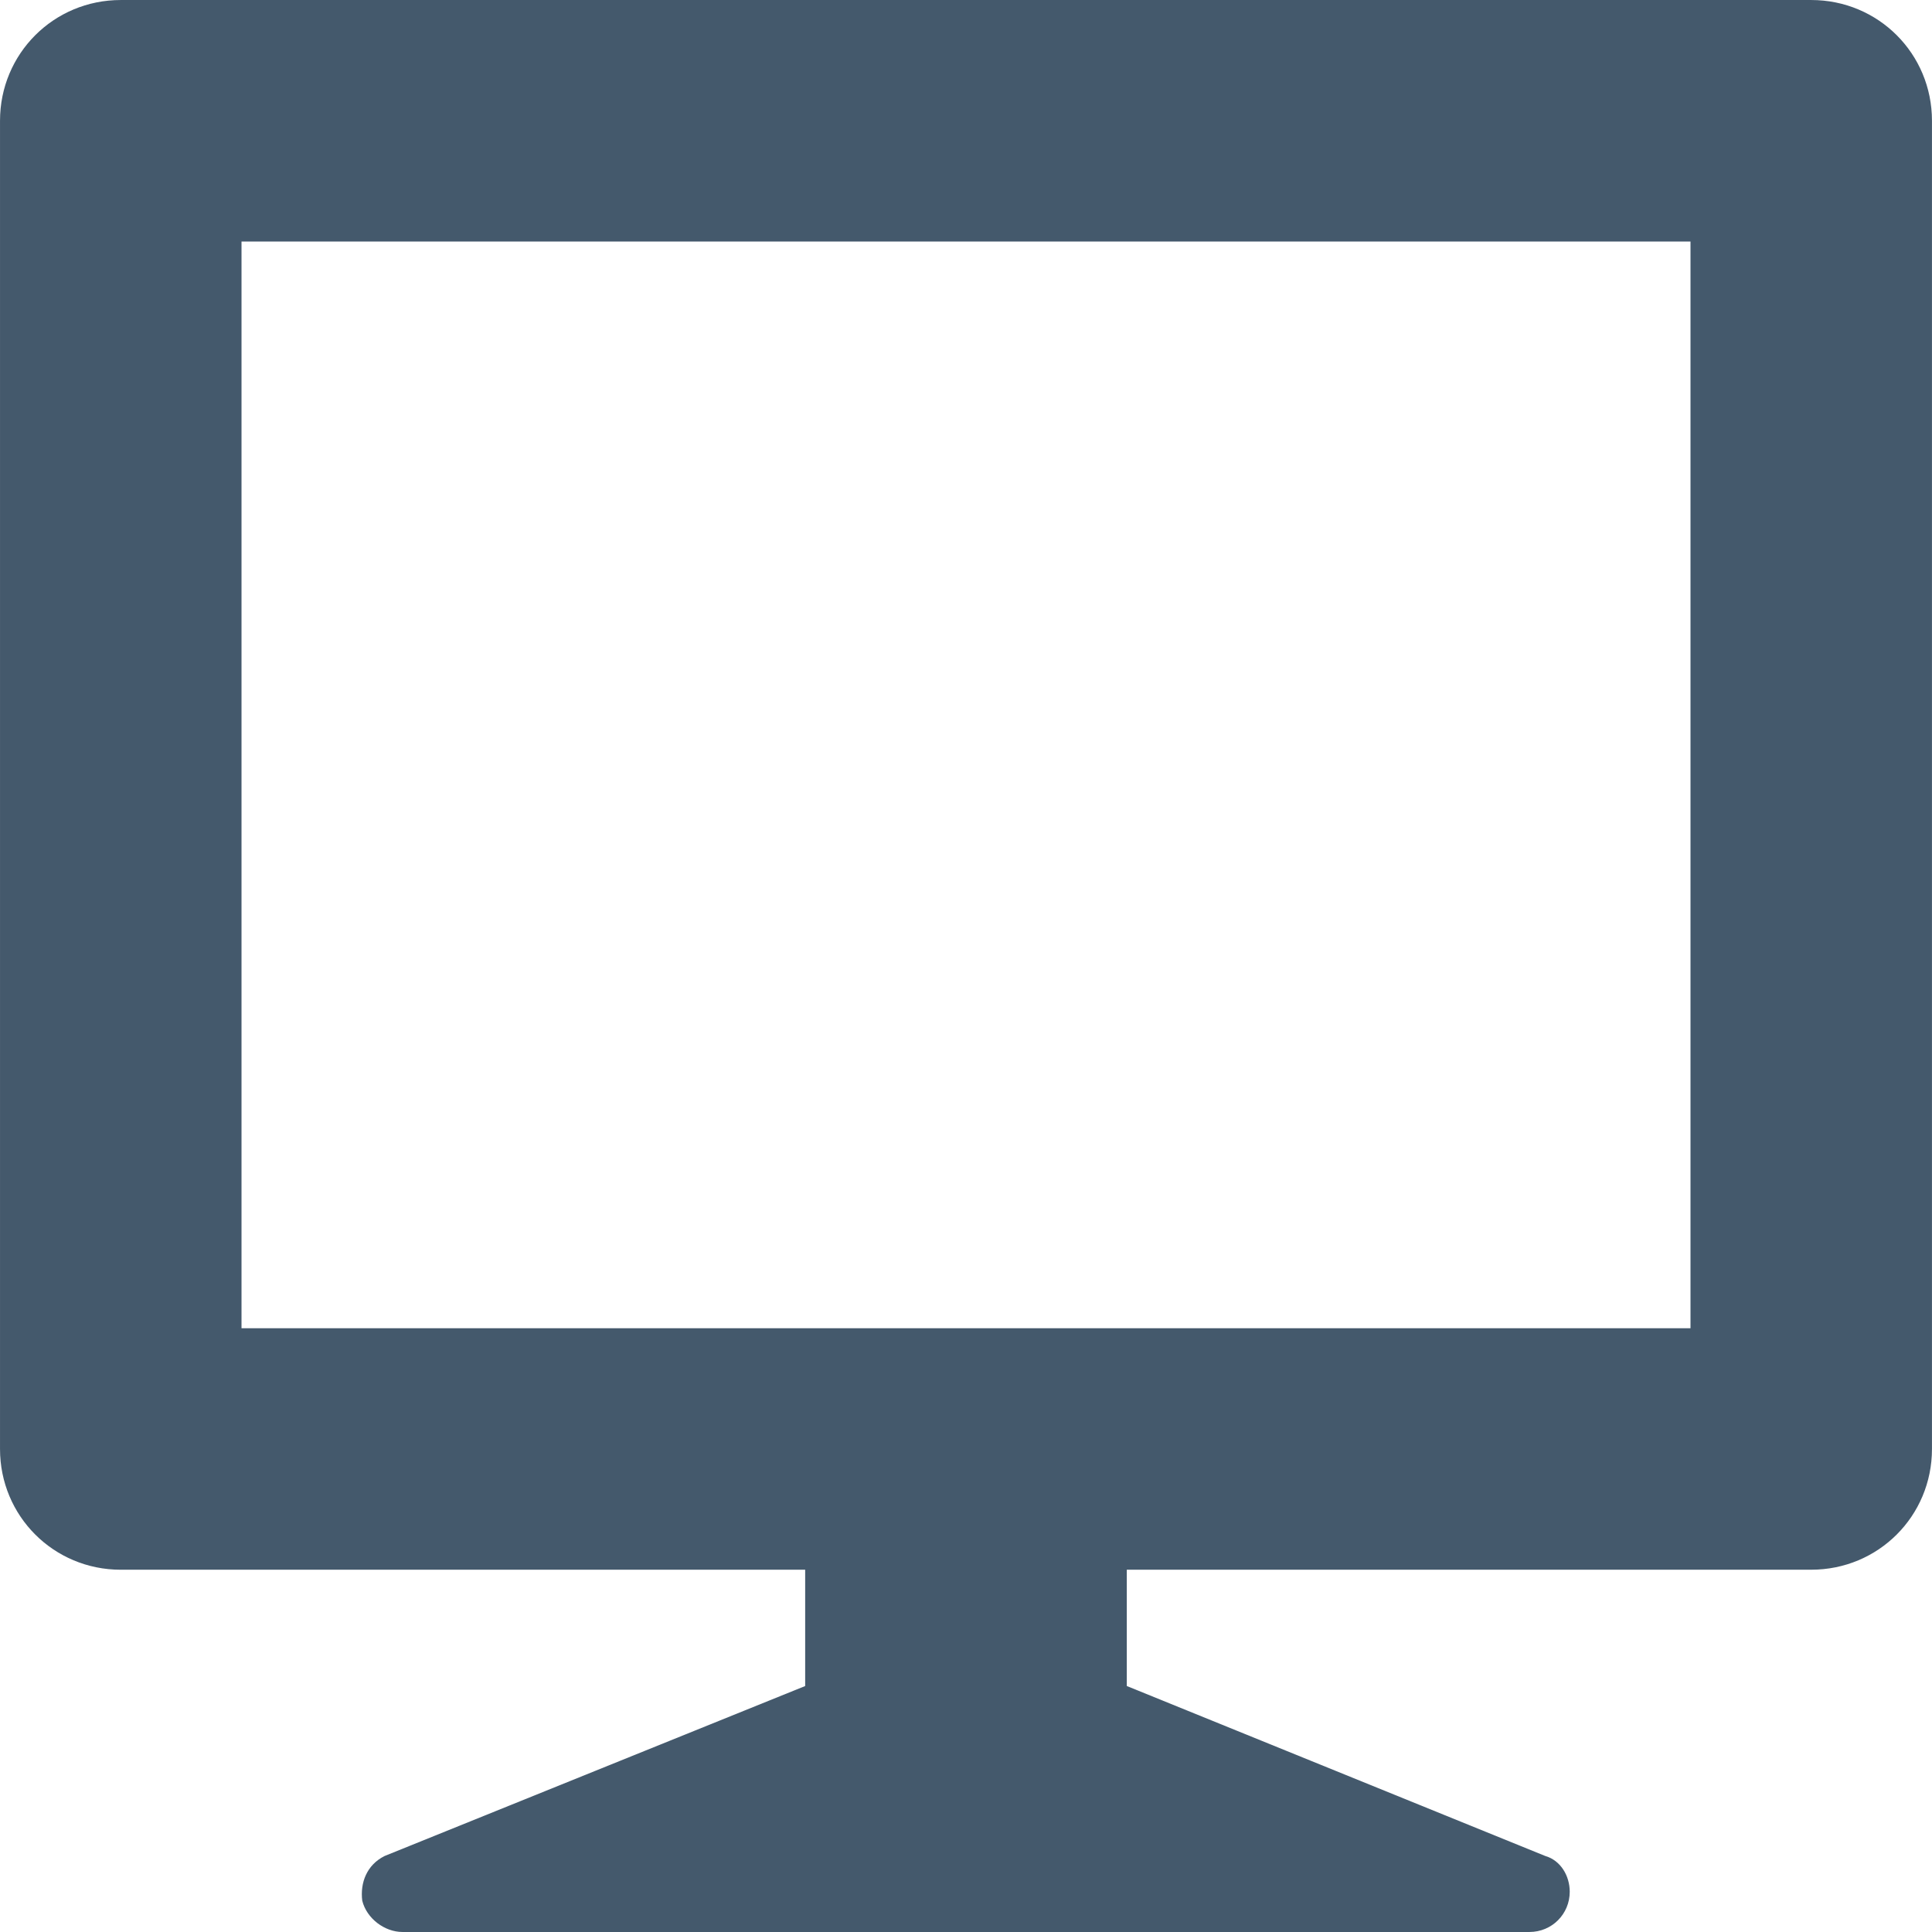 <?xml version="1.0" encoding="utf-8"?>
<!-- Generator: Adobe Illustrator 16.0.4, SVG Export Plug-In . SVG Version: 6.00 Build 0)  -->
<!DOCTYPE svg PUBLIC "-//W3C//DTD SVG 1.1//EN" "http://www.w3.org/Graphics/SVG/1.1/DTD/svg11.dtd">
<svg version="1.1" id="desktop" xmlns="http://www.w3.org/2000/svg" xmlns:xlink="http://www.w3.org/1999/xlink" x="0px" y="0px"
	 width="120px" height="120px" viewBox="0 0 120 120" enable-background="new 0 0 120 120" xml:space="preserve">
<g>
	<path fill="#44596C" d="M119.998,7.501V90c0,4.166-3.332,7.498-7.5,7.498H69.987v7.223l25.985,10.555
		c0.973,0.277,1.527,1.25,1.527,2.223c0,1.389-1.111,2.5-2.5,2.5H25c-1.11,0-2.222-0.832-2.5-1.943
		c-0.139-1.111,0.278-2.223,1.39-2.777l26.121-10.557v-7.223H7.501c-4.167,0-7.5-3.332-7.5-7.498V7.501c0-4.167,3.333-7.5,7.5-7.5
		h104.997C116.666,0.001,119.998,3.334,119.998,7.501z M104.998,15H15.001v67.5H105V15H104.998z"/>
</g>
</svg>
